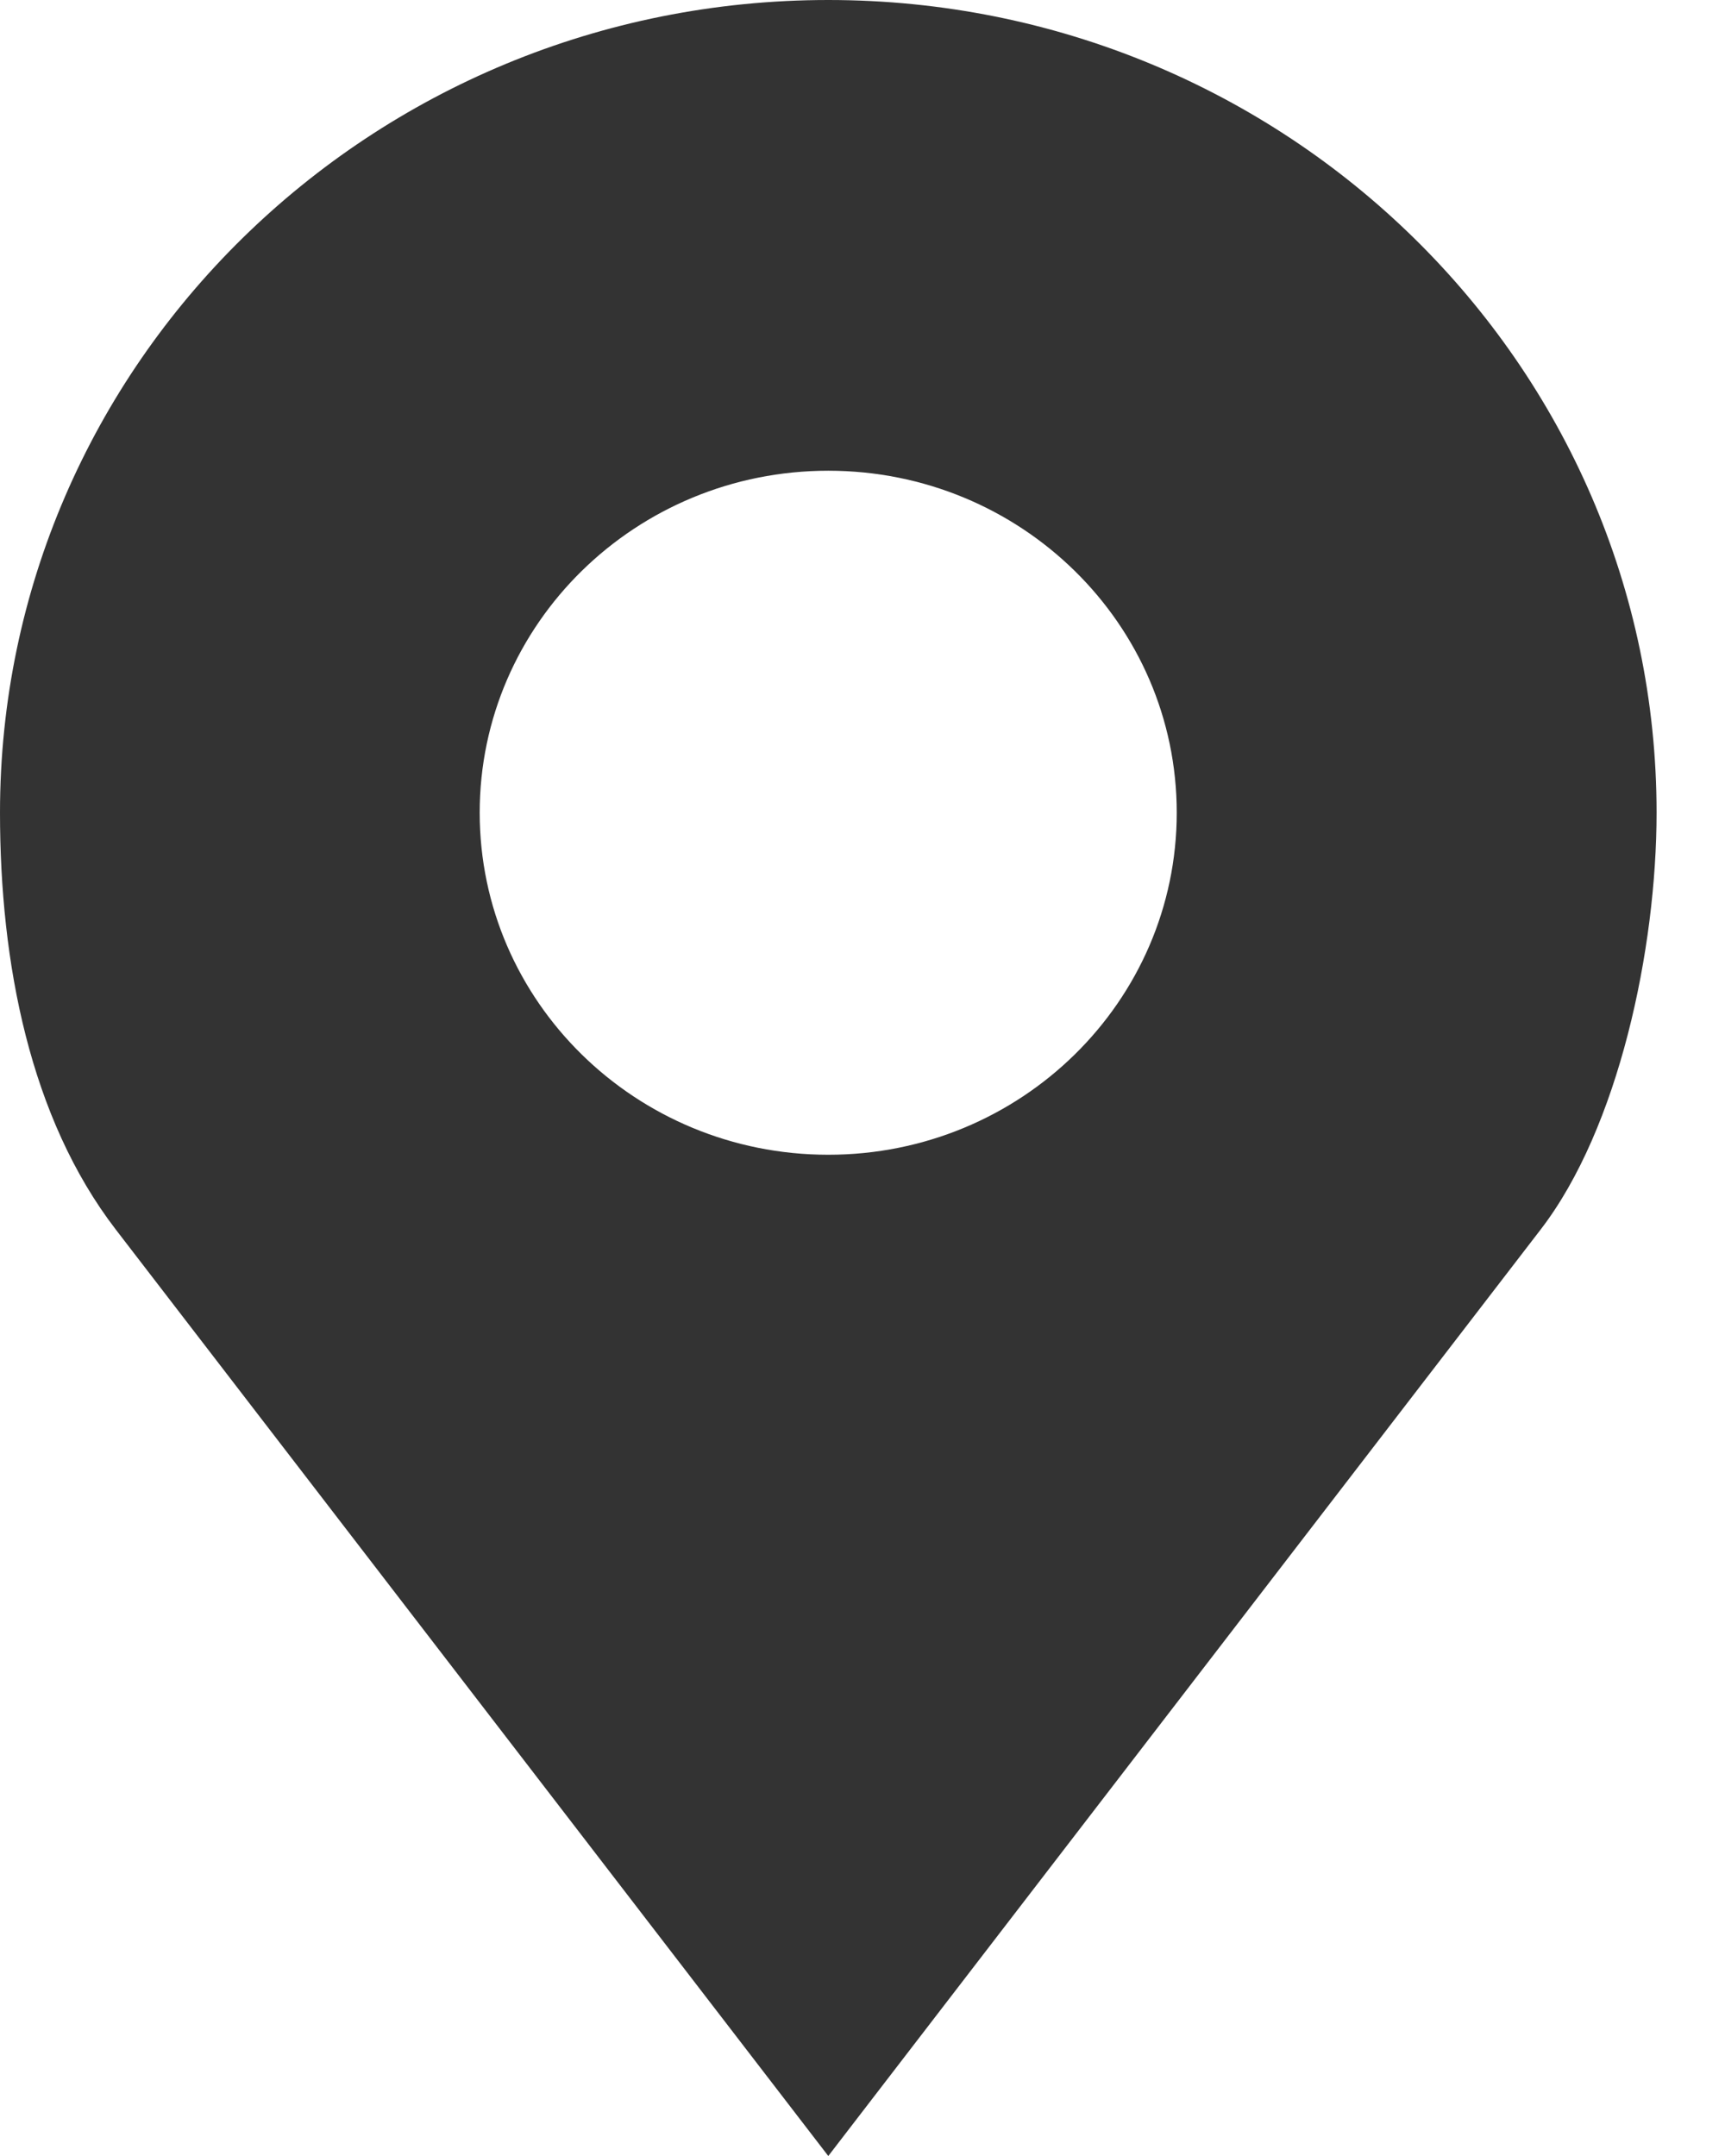 <svg width="12" height="15" viewBox="0 0 12 15" fill="none" xmlns="http://www.w3.org/2000/svg">
<path d="M5.762 0C2.58 0 0 2.532 0 5.654C0 6.699 0.208 7.777 0.806 8.555L5.762 15L10.717 8.555C11.261 7.849 11.524 6.6 11.524 5.654C11.524 2.532 8.944 0 5.762 0ZM5.762 3.275C7.101 3.275 8.186 4.34 8.186 5.654C8.186 6.968 7.101 8.034 5.762 8.034C4.423 8.034 3.337 6.968 3.337 5.654C3.337 4.34 4.423 3.275 5.762 3.275Z" fill="#333333"/>
</svg>
